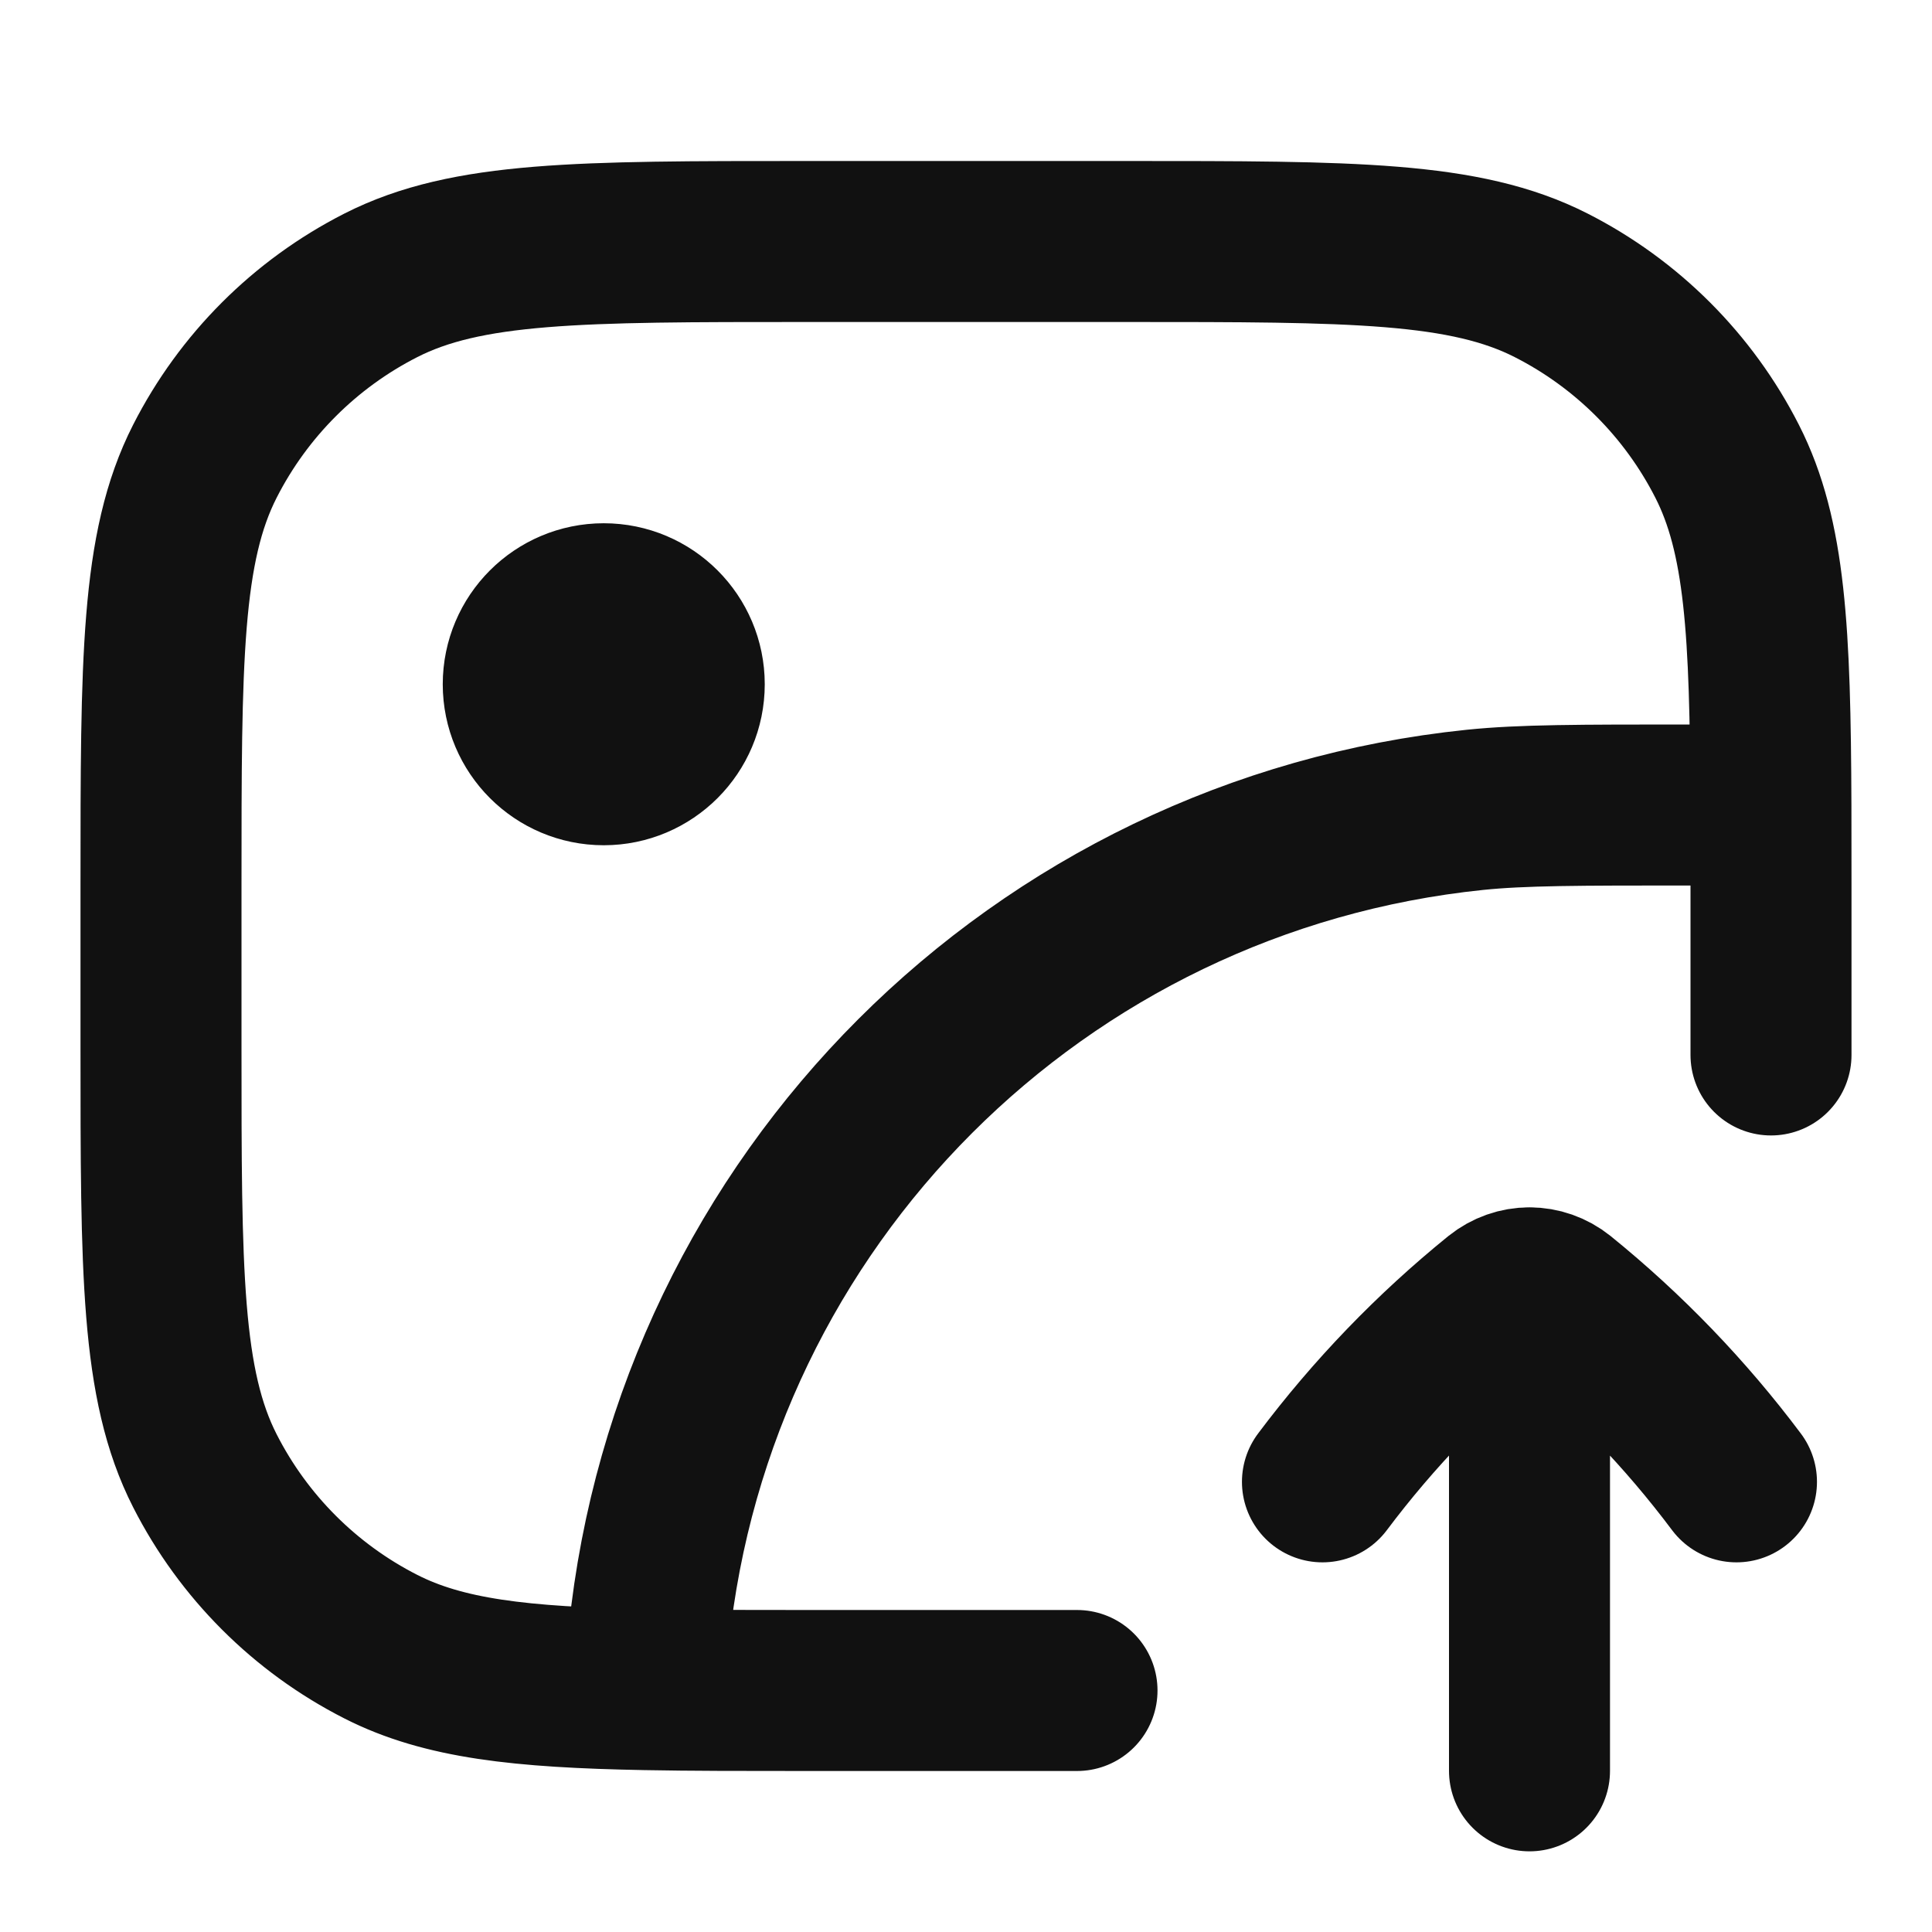 <svg width="24" height="24" viewBox="0 0 24 24" fill="none" xmlns="http://www.w3.org/2000/svg">
<path d="M21.571 18.408C20.937 17.562 20.201 16.798 19.38 16.133C19.269 16.044 19.134 15.998 19 15.998M16.428 18.408C17.063 17.562 17.799 16.798 18.62 16.133C18.731 16.044 18.865 15.998 19 15.998M19 15.998V21.998M13.379 21H10C9.244 21 8.59 21 8.017 20.989M21.999 10H21C19.607 10 18.91 10 18.324 10.06C12.903 10.618 8.618 14.903 8.06 20.324C8.04 20.525 8.026 20.739 8.017 20.989M21.999 10C22 10.312 22 10.645 22 11V13C22 13.035 22 13.07 22 13.105M21.999 10C21.991 7.85 21.931 6.664 21.455 5.73C20.976 4.789 20.211 4.024 19.27 3.545C18.2 3 16.8 3 14 3H10C7.2 3 5.8 3 4.73 3.545C3.789 4.024 3.024 4.789 2.545 5.73C2 6.8 2 8.2 2 11V13C2 15.8 2 17.2 2.545 18.27C3.024 19.211 3.789 19.976 4.73 20.455C5.511 20.853 6.468 20.96 8.017 20.989M7.5 9.5C6.948 9.5 6.5 9.052 6.5 8.5C6.5 7.948 6.948 7.5 7.5 7.5C8.052 7.5 8.5 7.948 8.5 8.5C8.5 9.052 8.052 9.5 7.5 9.5Z" stroke="#111111" stroke-width="2" stroke-linecap="round" stroke-linejoin="round"/>
</svg>
